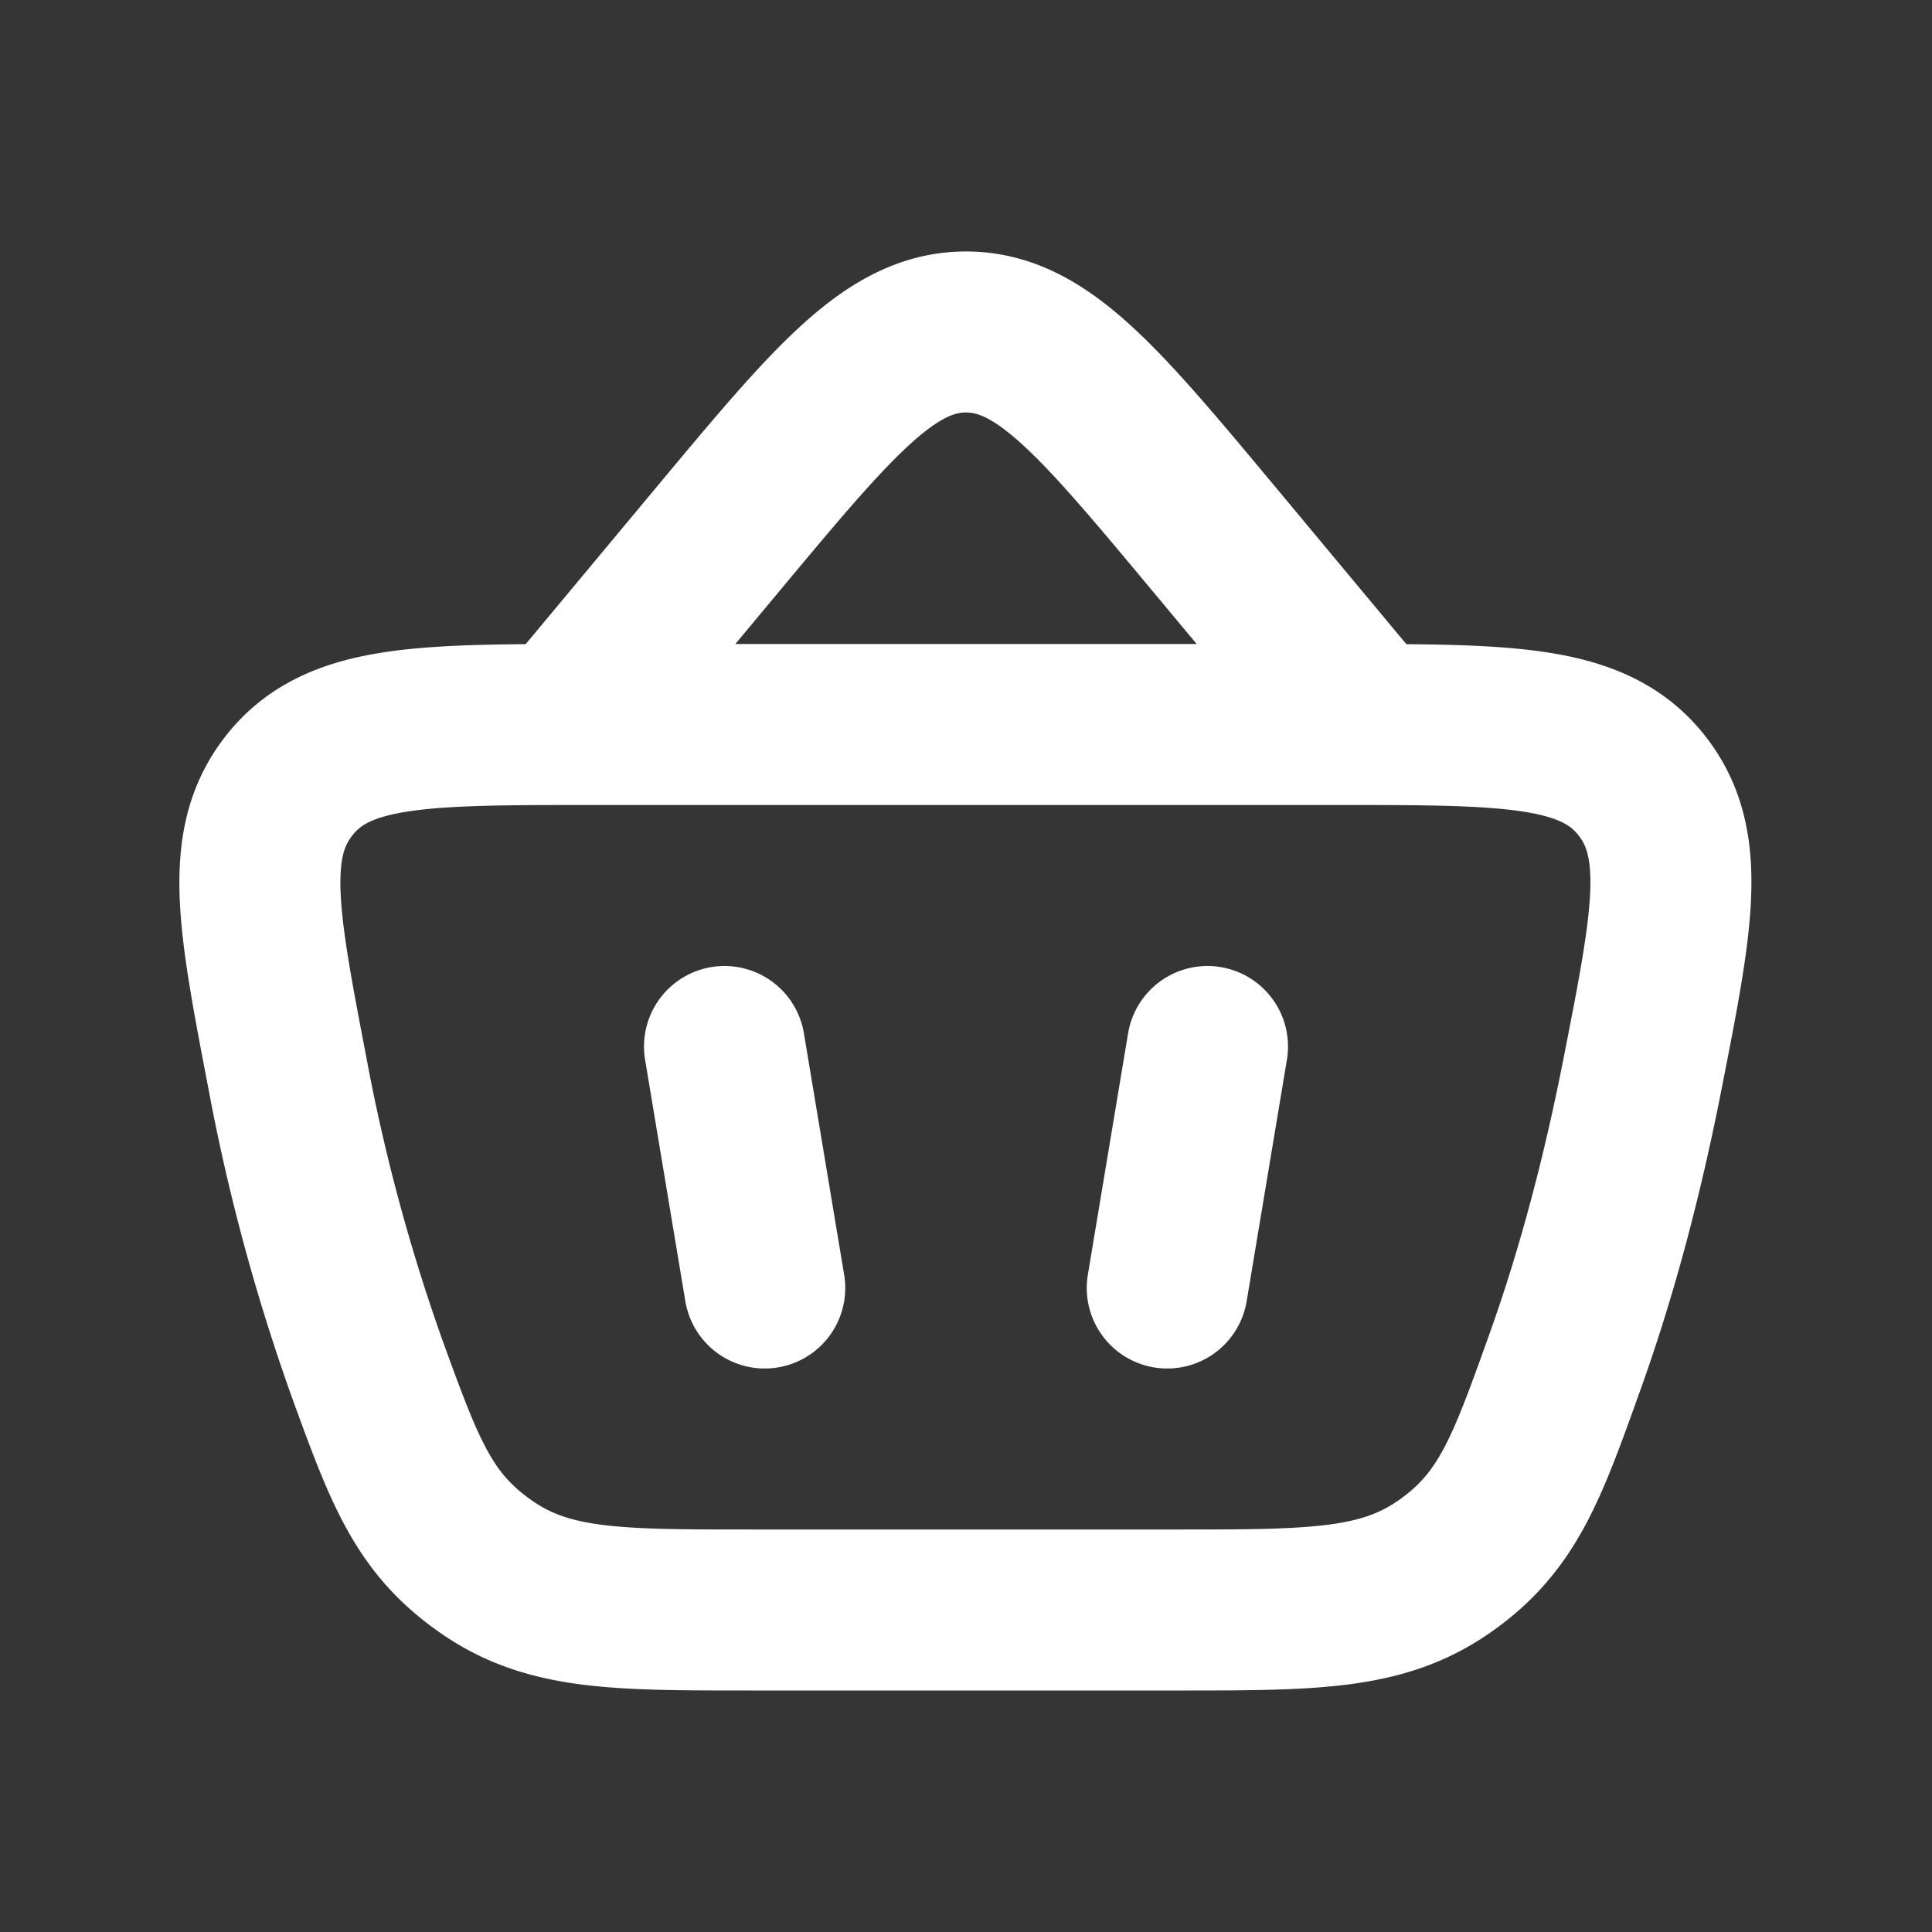 <svg xmlns="http://www.w3.org/2000/svg" width="24" height="24" fill="none"><rect width="100%" height="100%" fill="#333333" stroke="none"/><path fill="#fff" fill-opacity=".01" d="M24 0v24H0V0z"/><path stroke="#FFFFFF" stroke-linecap="round" stroke-linejoin="round" stroke-width="2" d="m7 9 1.927-2.313C10.351 4.98 11.063 4.124 12 4.124c.937 0 1.649.855 3.073 2.563L17 9m-8 4 .5 3m5.5-3-.5 3m-5.175 4h5.283c1.711 0 2.567 0 3.344-.547.777-.547 1.012-1.205 1.483-2.52.418-1.165.73-2.375.97-3.598.377-1.918.566-2.876-.034-3.606C19.77 9 18.72 9 16.622 9H7.347c-2.086 0-3.129 0-3.729.726-.6.726-.417 1.678-.052 3.582a24.06 24.06 0 0 0 .997 3.7c.463 1.272.695 1.908 1.47 2.45C6.806 20 7.646 20 9.324 20"/></svg>